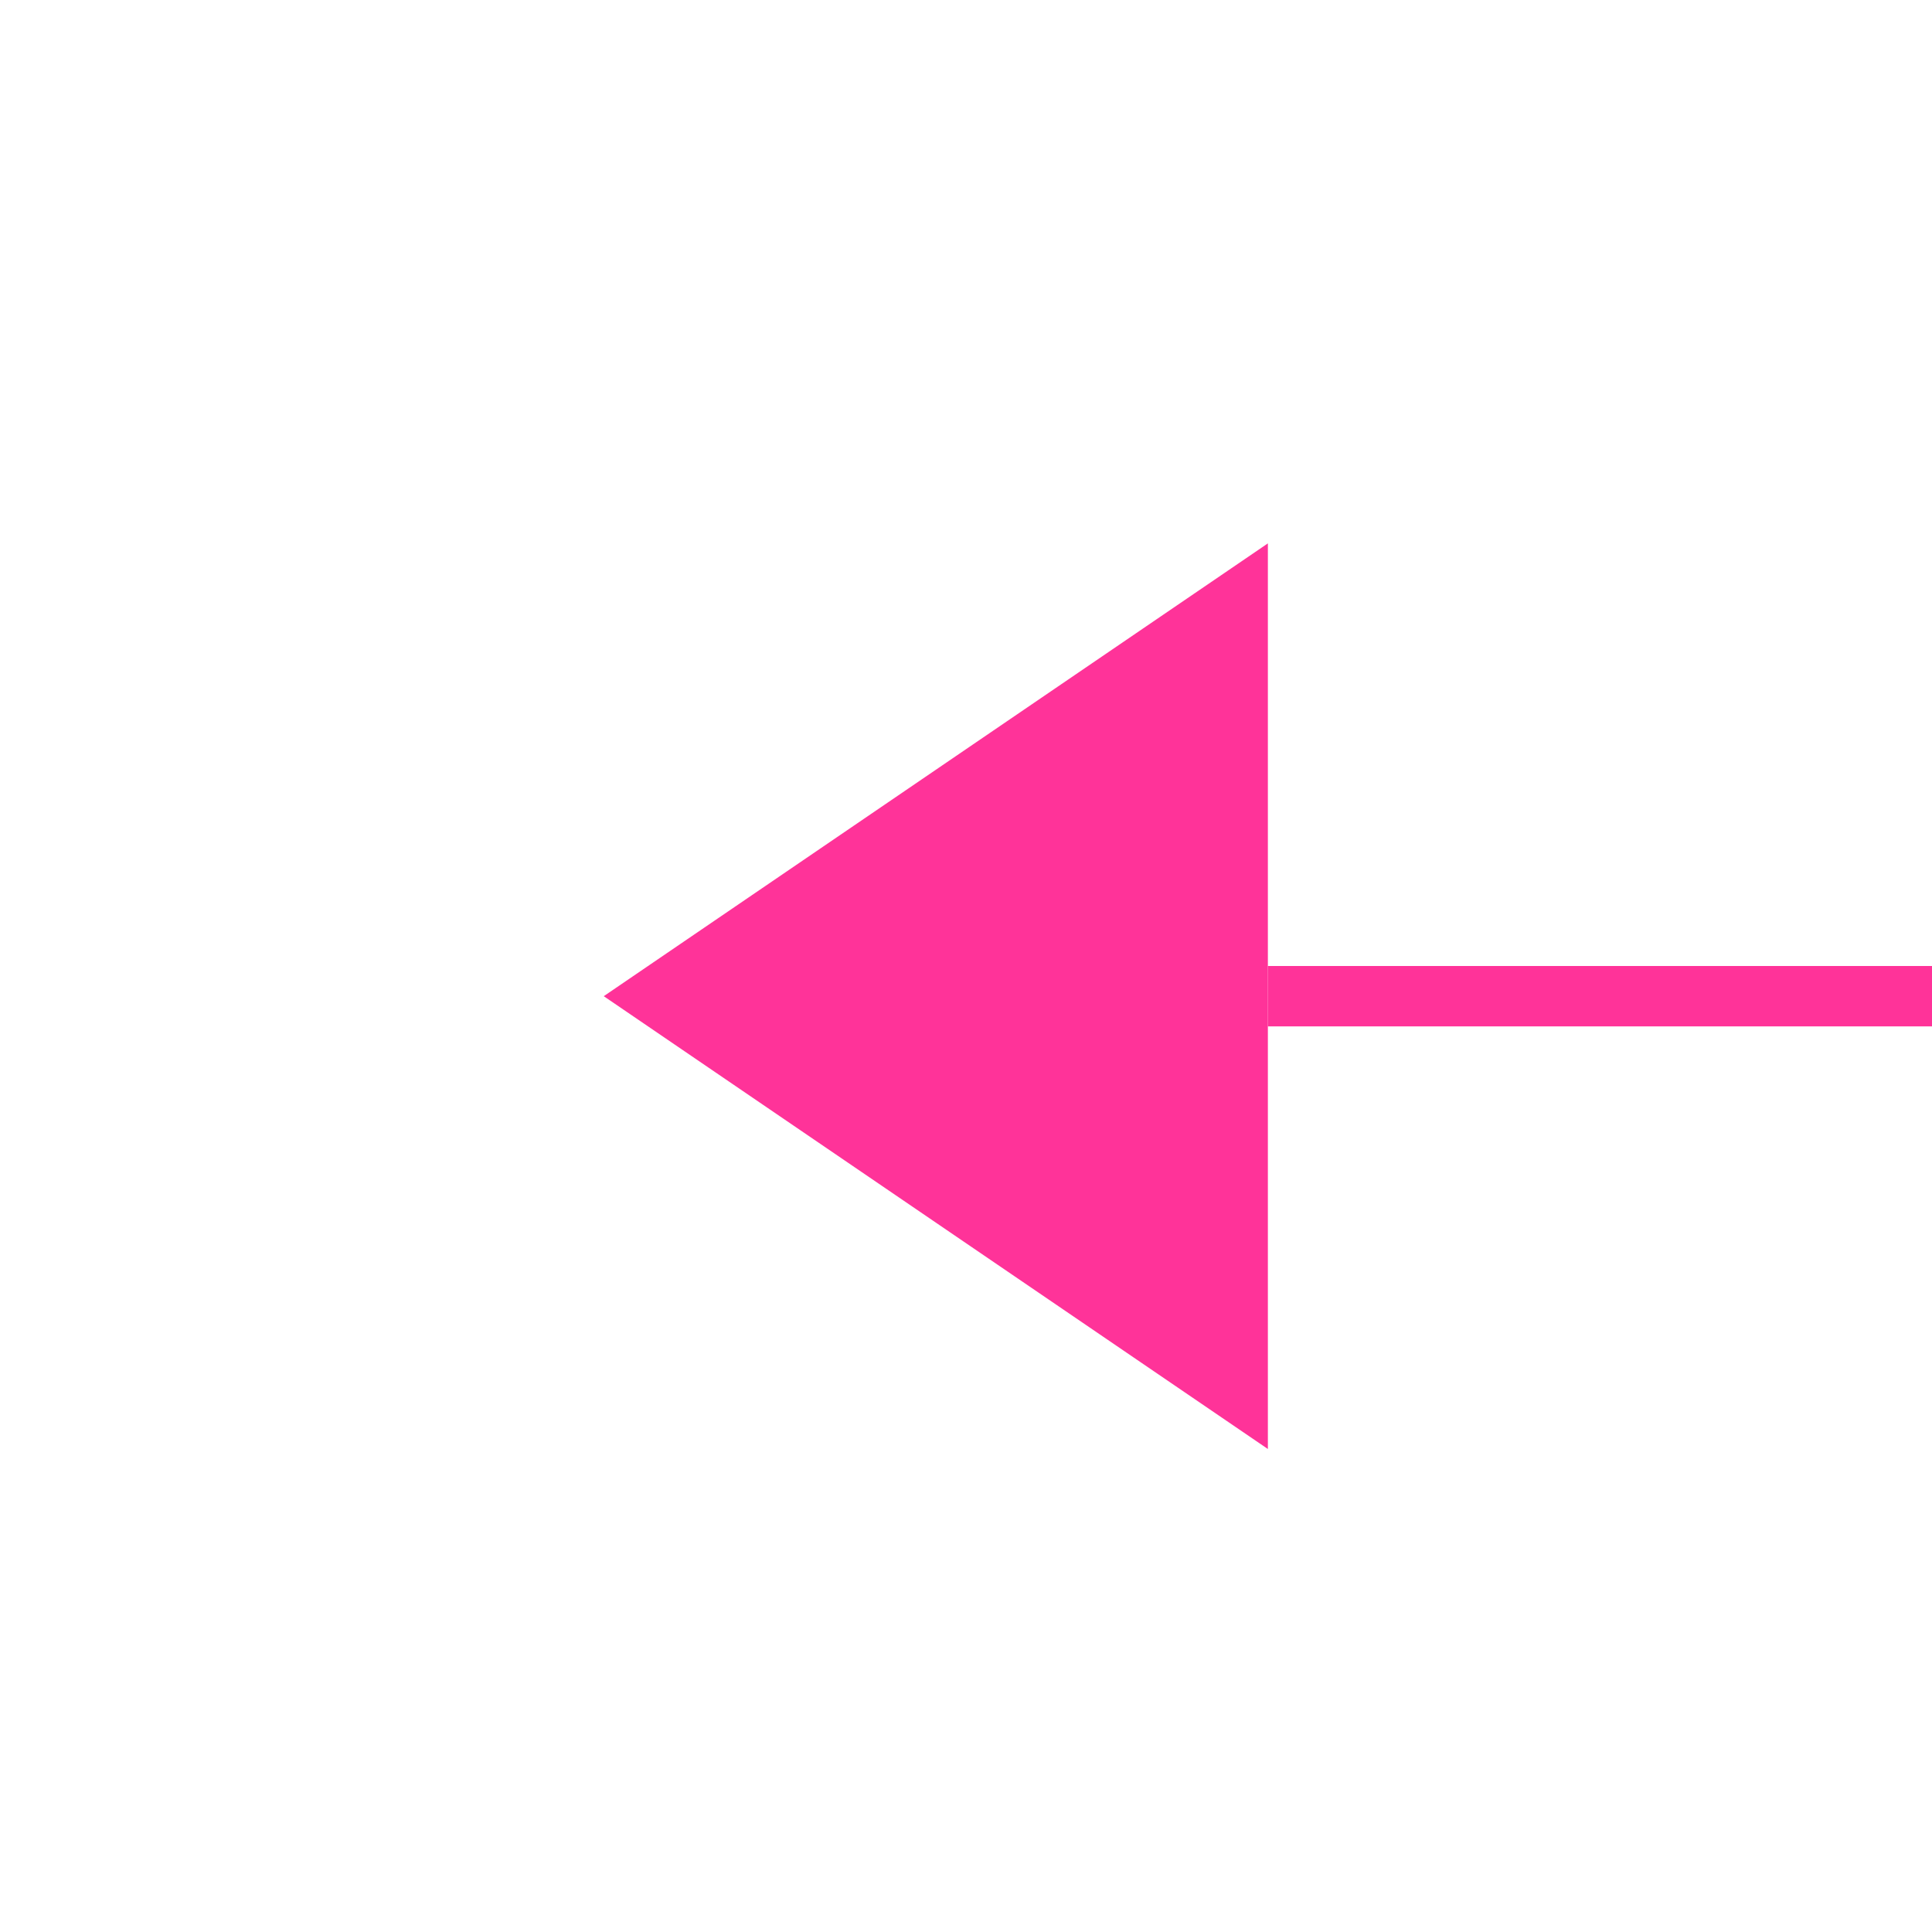 ﻿<?xml version="1.0" encoding="utf-8"?>
<svg version="1.1" xmlns:xlink="http://www.w3.org/1999/xlink" width="32px" height="32px" preserveAspectRatio="xMinYMid meet" viewBox="1051 1588  32 30" xmlns="http://www.w3.org/2000/svg">
  <path d="M 1457.5 547  L 1457.5 1598  A 5 5 0 0 1 1452.5 1603.5 L 1072 1603.5  " stroke-width="1" stroke="#ff3399" fill="none" />
  <path d="M 1457.5 546  A 3 3 0 0 0 1454.5 549 A 3 3 0 0 0 1457.5 552 A 3 3 0 0 0 1460.5 549 A 3 3 0 0 0 1457.5 546 Z M 1072 1596  L 1061 1603.5  L 1072 1611  L 1072 1596  Z " fill-rule="nonzero" fill="#ff3399" stroke="none" />
</svg>
